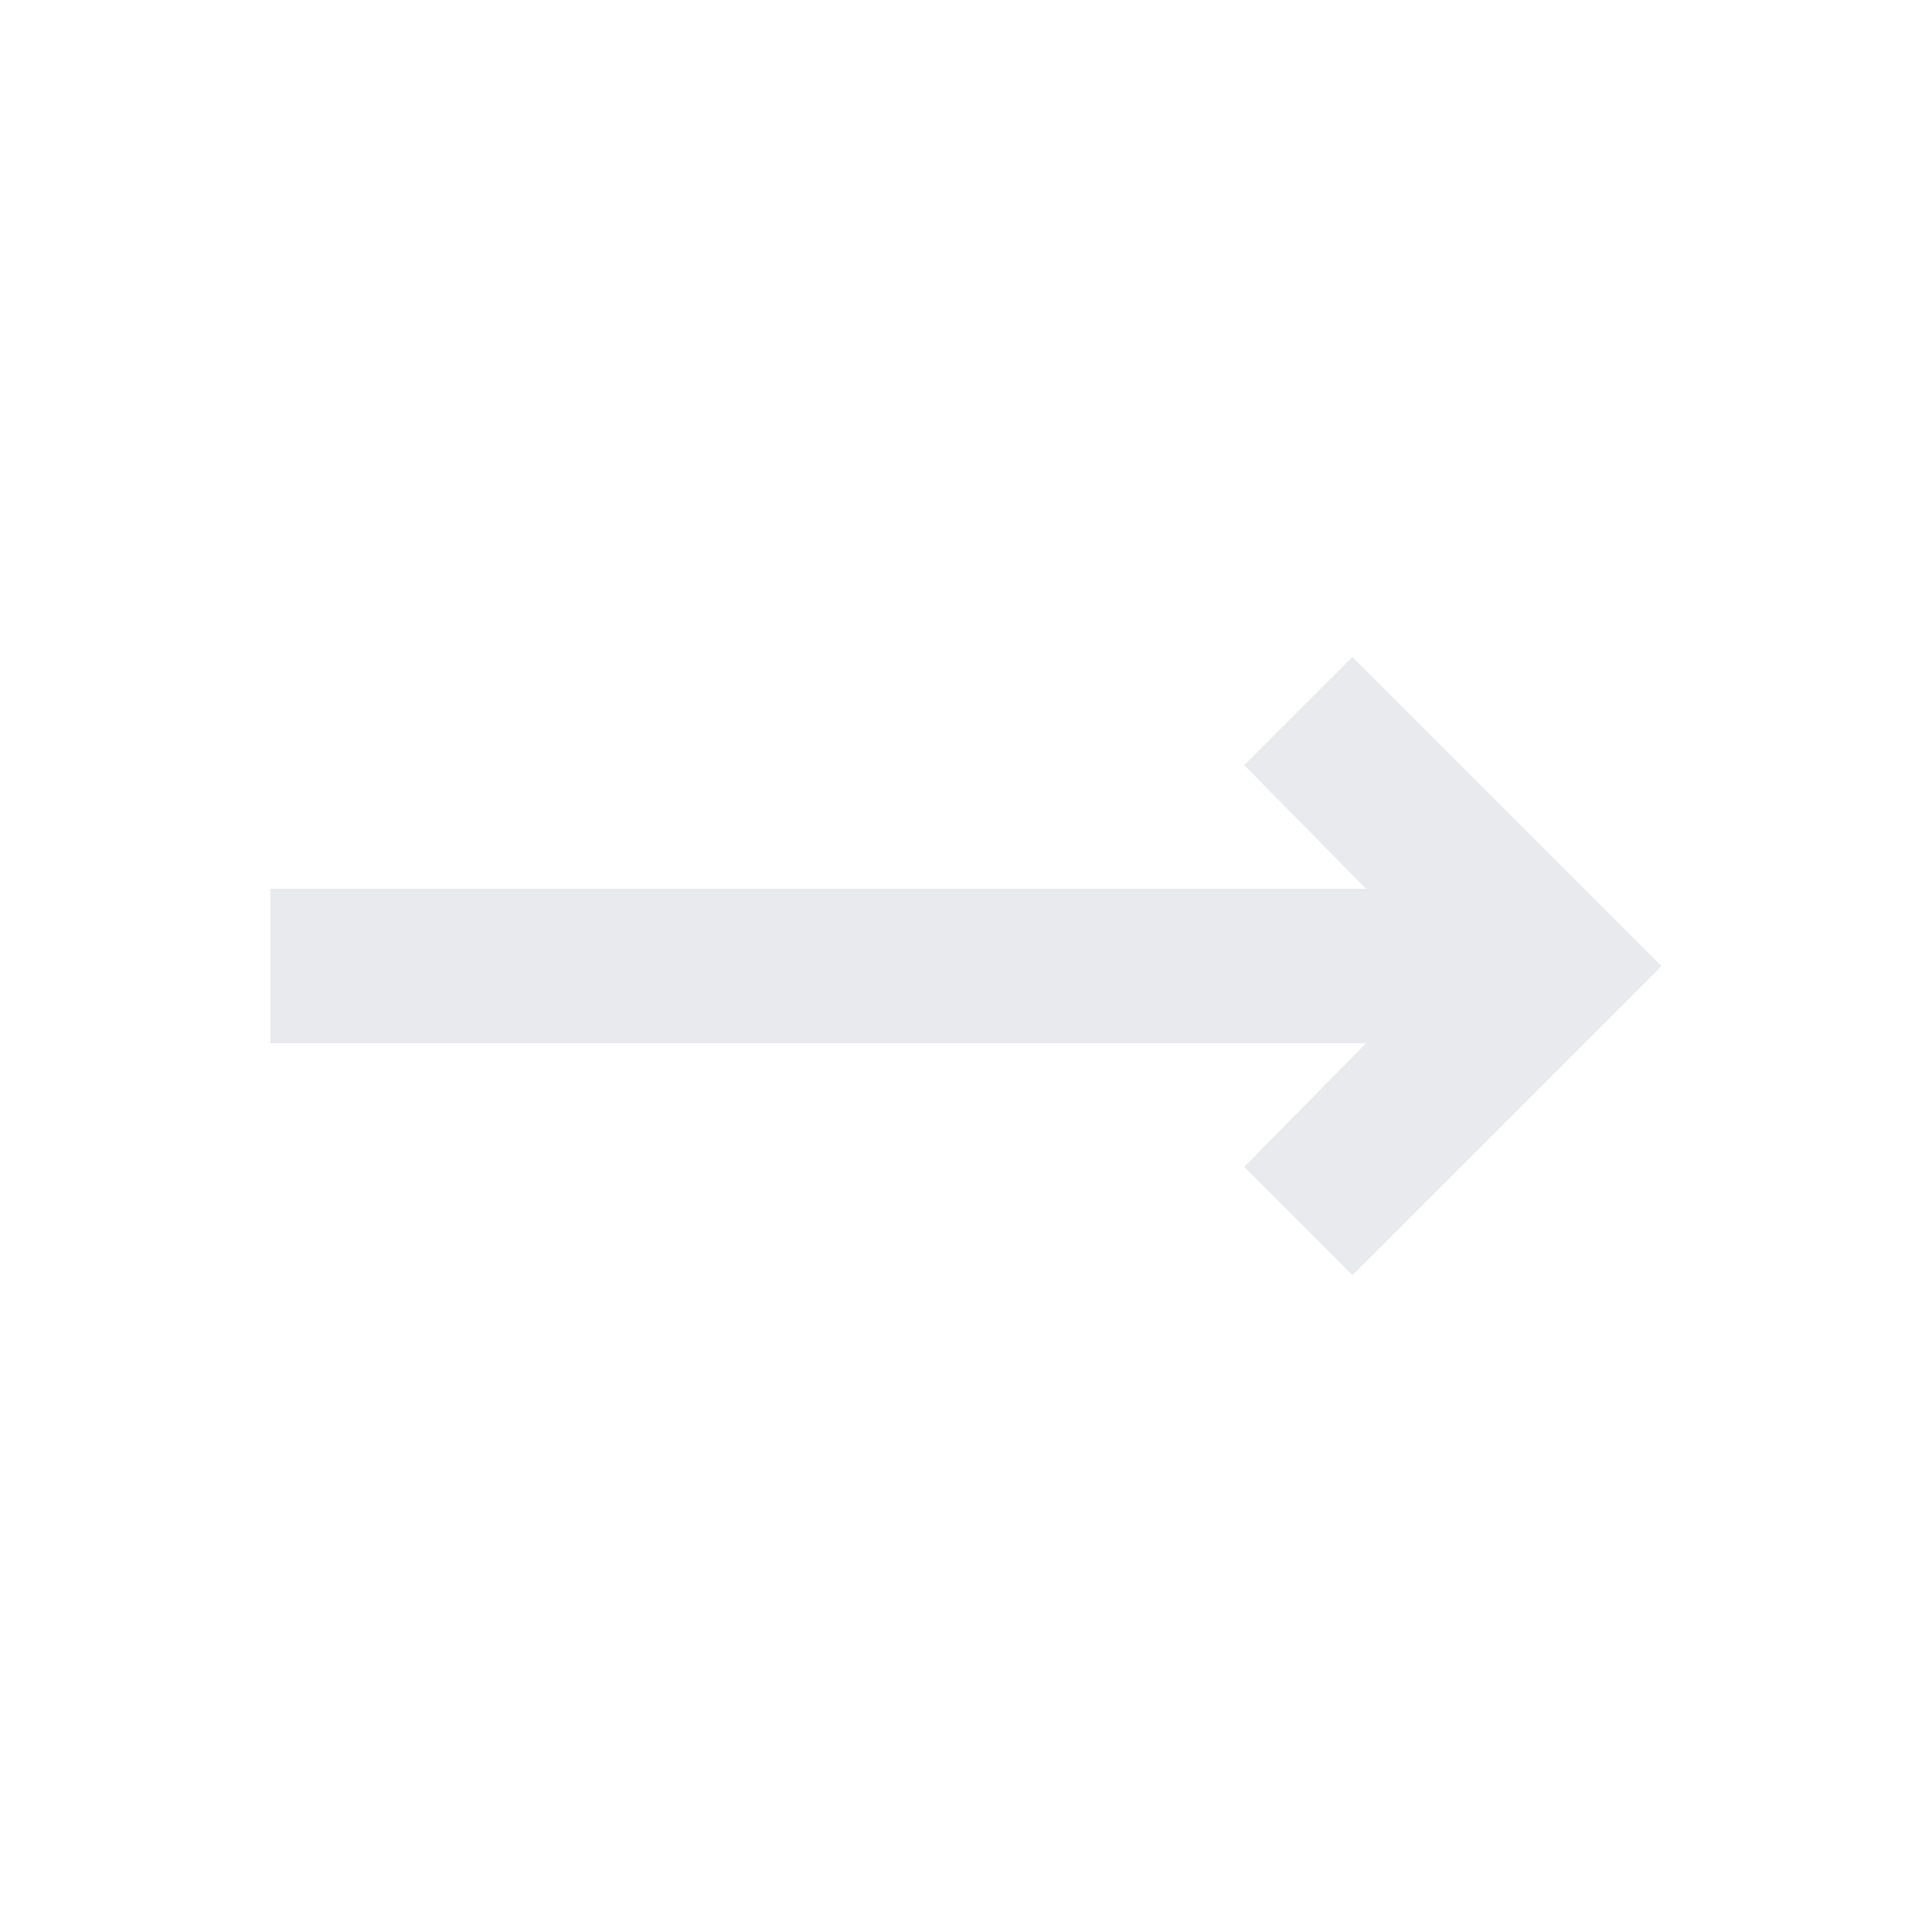 <svg xmlns="http://www.w3.org/2000/svg" width="25" height="25" viewBox="0 0 25 25" fill="none">
  <path d="M3.5 11.5H17.675L16.1 9.9L17.5 8.5L21.5 12.5L17.5 16.5L16.1 15.1L17.675 13.5H3.5V11.5Z" fill="#E8EAED"/>
</svg>